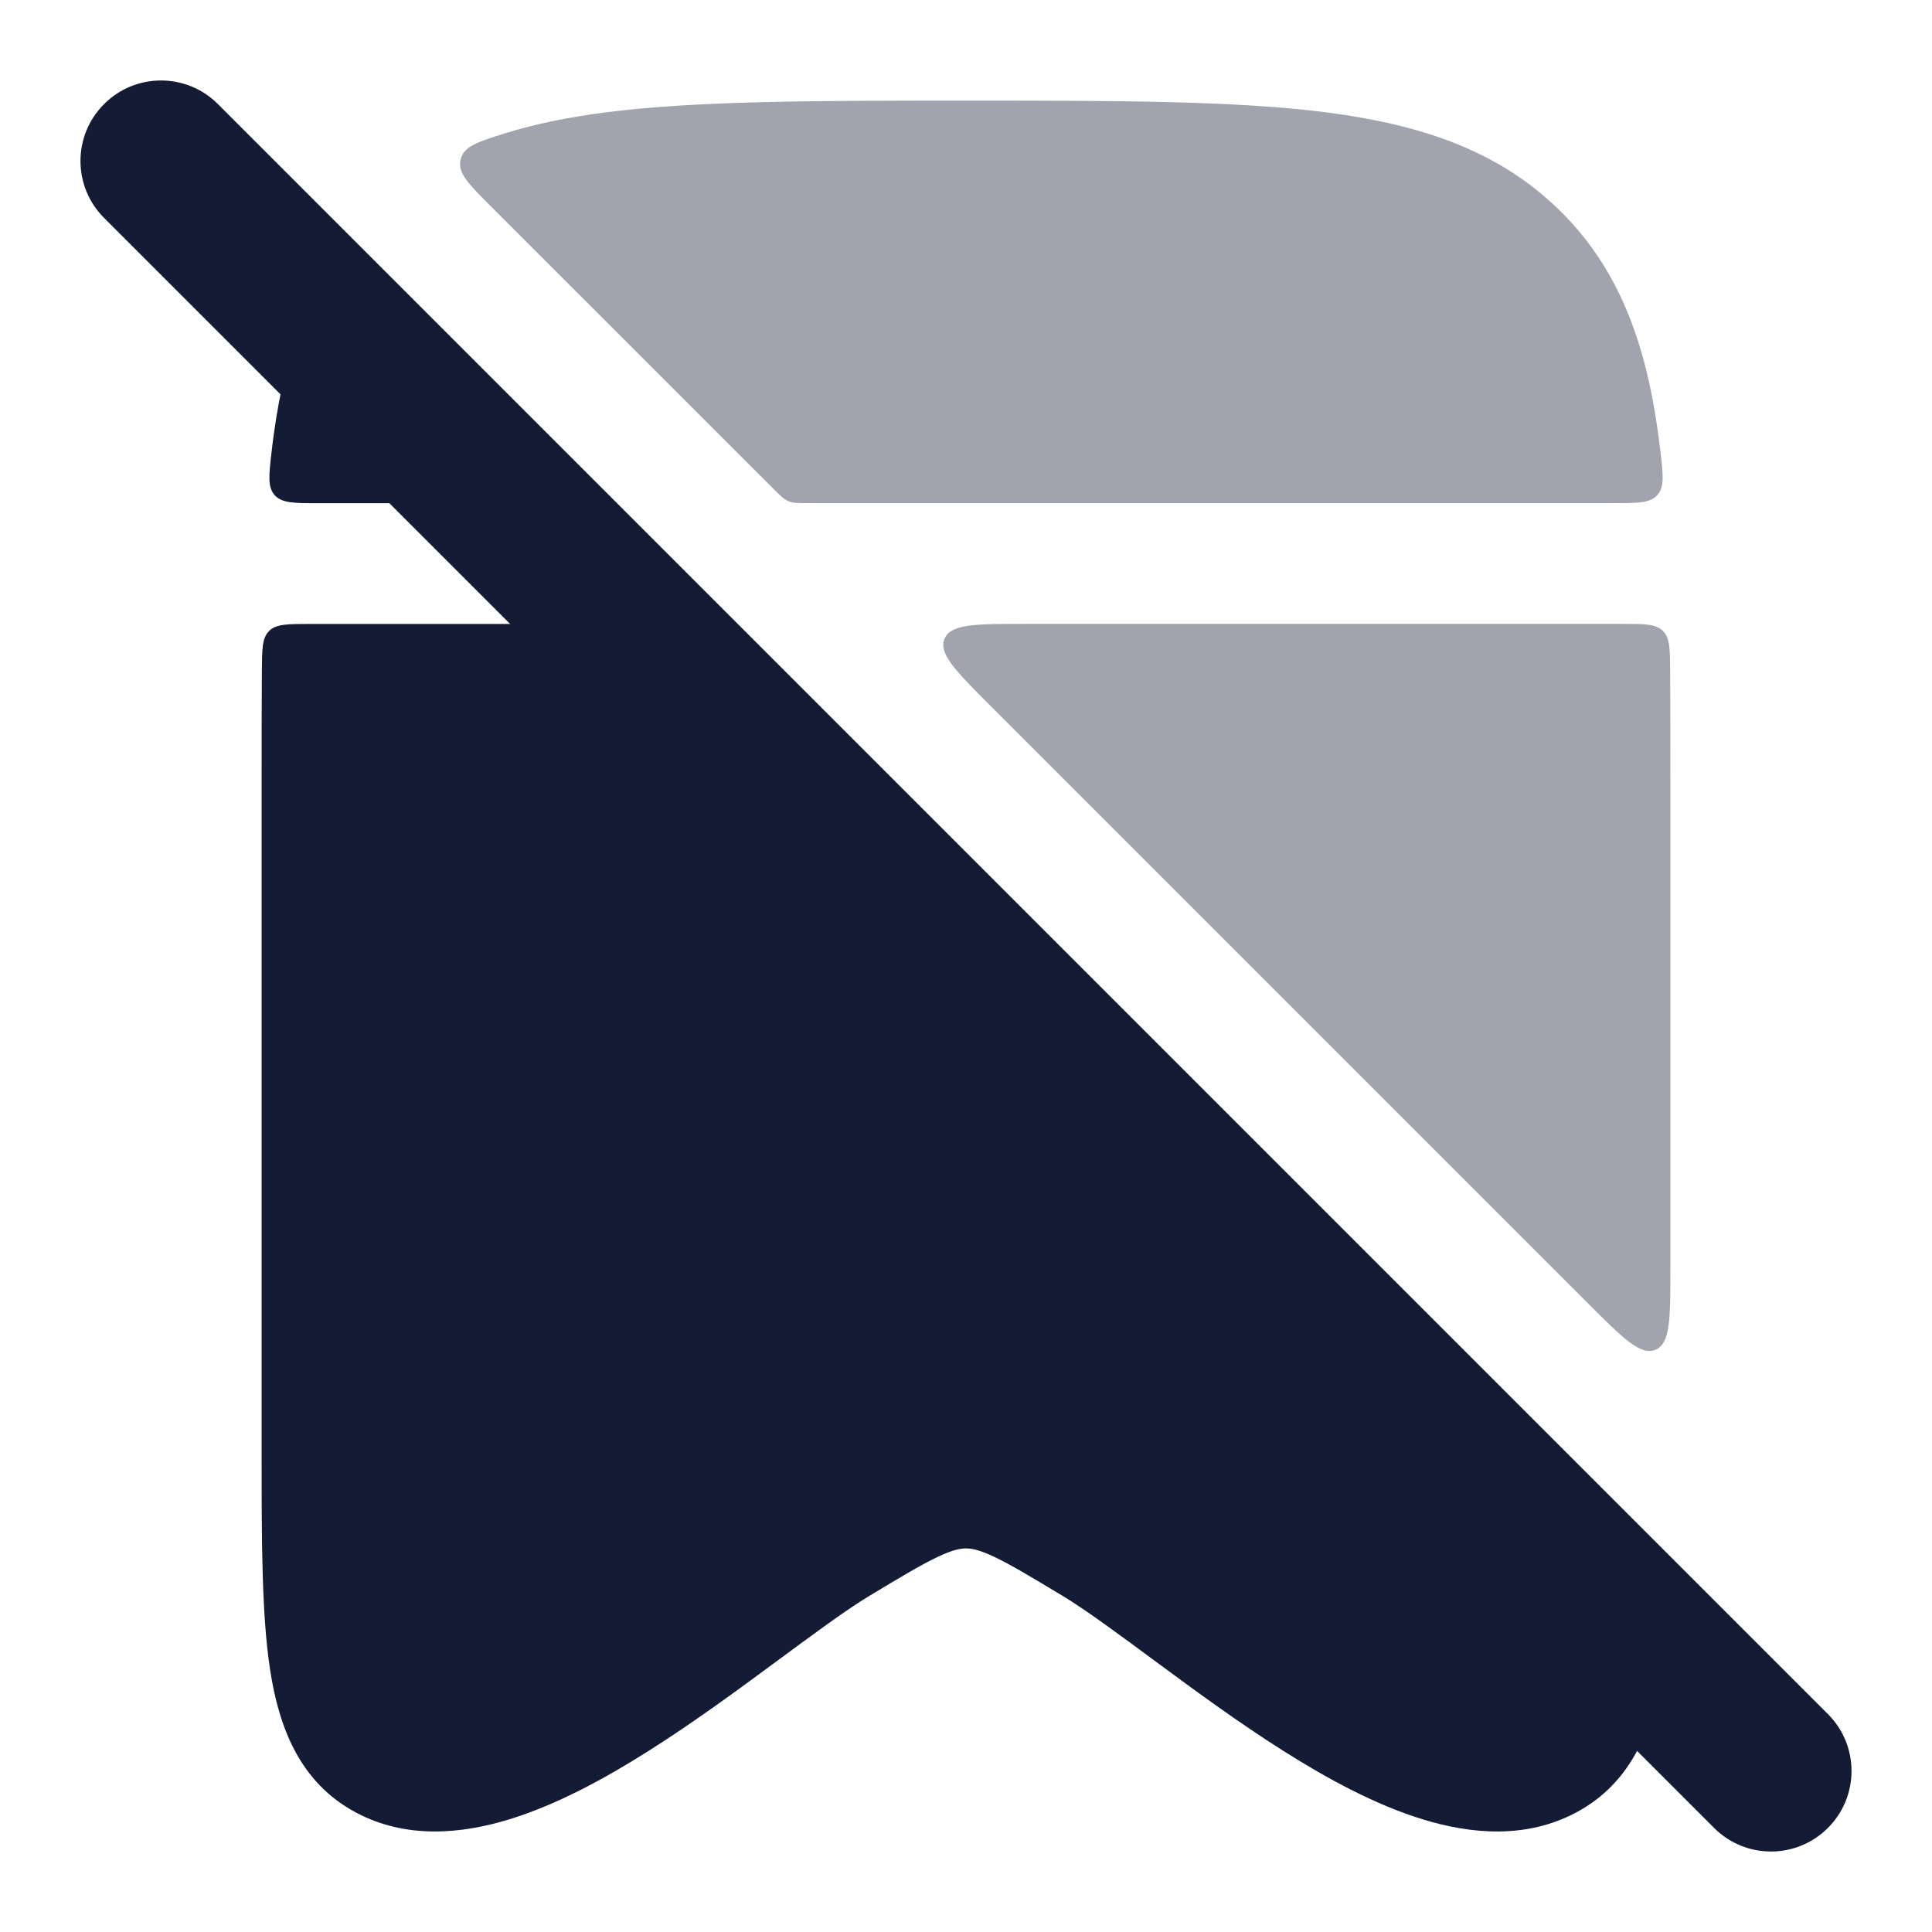 <svg width="24" height="24" viewBox="0 0 24 24" fill="none" xmlns="http://www.w3.org/2000/svg">
<path fill-rule="evenodd" clip-rule="evenodd" d="M1.293 1.293C1.683 0.902 2.317 0.902 2.707 1.293L22.707 21.293C23.098 21.683 23.098 22.317 22.707 22.707C22.317 23.098 21.683 23.098 21.293 22.707L1.293 2.707C0.902 2.317 0.902 1.683 1.293 1.293Z" fill="#141B34"/>
<g opacity="0.4">
<path d="M16.486 1.397C15.348 1.25 13.839 1.25 12 1.25C10.161 1.25 8.652 1.25 7.515 1.397C7.063 1.456 6.645 1.539 6.258 1.661C5.927 1.766 5.762 1.818 5.722 1.982C5.682 2.146 5.815 2.28 6.082 2.547L9.61 6.074C9.697 6.161 9.74 6.204 9.795 6.227C9.85 6.25 9.912 6.25 10.034 6.25H20.042C20.346 6.25 20.499 6.25 20.588 6.15C20.678 6.049 20.66 5.903 20.627 5.61C20.617 5.53 20.607 5.452 20.597 5.375C20.438 4.237 20.102 3.314 19.349 2.589C18.6 1.867 17.653 1.549 16.486 1.397Z" fill="#141B34"/>
<path d="M20.75 9.649C20.75 9.189 20.75 8.753 20.747 8.341C20.746 8.063 20.745 7.924 20.657 7.837C20.569 7.75 20.43 7.75 20.151 7.75H12.734C12.118 7.75 11.81 7.75 11.733 7.935C11.656 8.12 11.874 8.338 12.31 8.774L19.726 16.19C20.162 16.626 20.38 16.844 20.565 16.767C20.75 16.691 20.75 16.382 20.75 15.766V9.649Z" fill="#141B34"/>
</g>
<path d="M3.404 5.376C3.393 5.453 3.383 5.531 3.374 5.611C3.34 5.904 3.323 6.05 3.412 6.151C3.502 6.251 3.654 6.251 3.958 6.251H4.801C5.418 6.251 5.726 6.251 5.803 6.066C5.88 5.881 5.662 5.663 5.226 5.227L4.436 4.437C4.15 4.151 4.007 4.008 3.838 4.056C3.668 4.104 3.625 4.286 3.538 4.652C3.483 4.883 3.439 5.124 3.404 5.376Z" fill="#141B34"/>
<path d="M3.253 8.342C3.25 8.754 3.25 9.19 3.25 9.65L3.25 18.047C3.25 19.144 3.25 20.056 3.355 20.741C3.464 21.451 3.719 22.14 4.42 22.515C5.045 22.849 5.732 22.781 6.315 22.604C6.905 22.425 7.505 22.1 8.053 21.753C8.607 21.403 9.151 21.004 9.623 20.655C10.086 20.313 10.513 19.997 10.797 19.826C11.197 19.585 11.449 19.434 11.653 19.338C11.842 19.249 11.934 19.235 12 19.235C12.066 19.235 12.158 19.249 12.347 19.338C12.551 19.434 12.803 19.585 13.203 19.826C13.487 19.997 13.914 20.313 14.377 20.655C14.849 21.004 15.393 21.403 15.947 21.753C16.495 22.1 17.095 22.425 17.685 22.604C18.268 22.781 18.955 22.849 19.58 22.515C20.183 22.193 20.455 21.639 20.589 21.039C20.619 20.904 20.634 20.836 20.613 20.762C20.592 20.688 20.538 20.634 20.431 20.527L7.926 7.928C7.839 7.841 7.796 7.797 7.74 7.774C7.685 7.751 7.623 7.751 7.5 7.751H3.85C3.571 7.751 3.431 7.751 3.343 7.838C3.255 7.925 3.255 8.064 3.253 8.342Z" fill="#141B34"/>
</svg>
